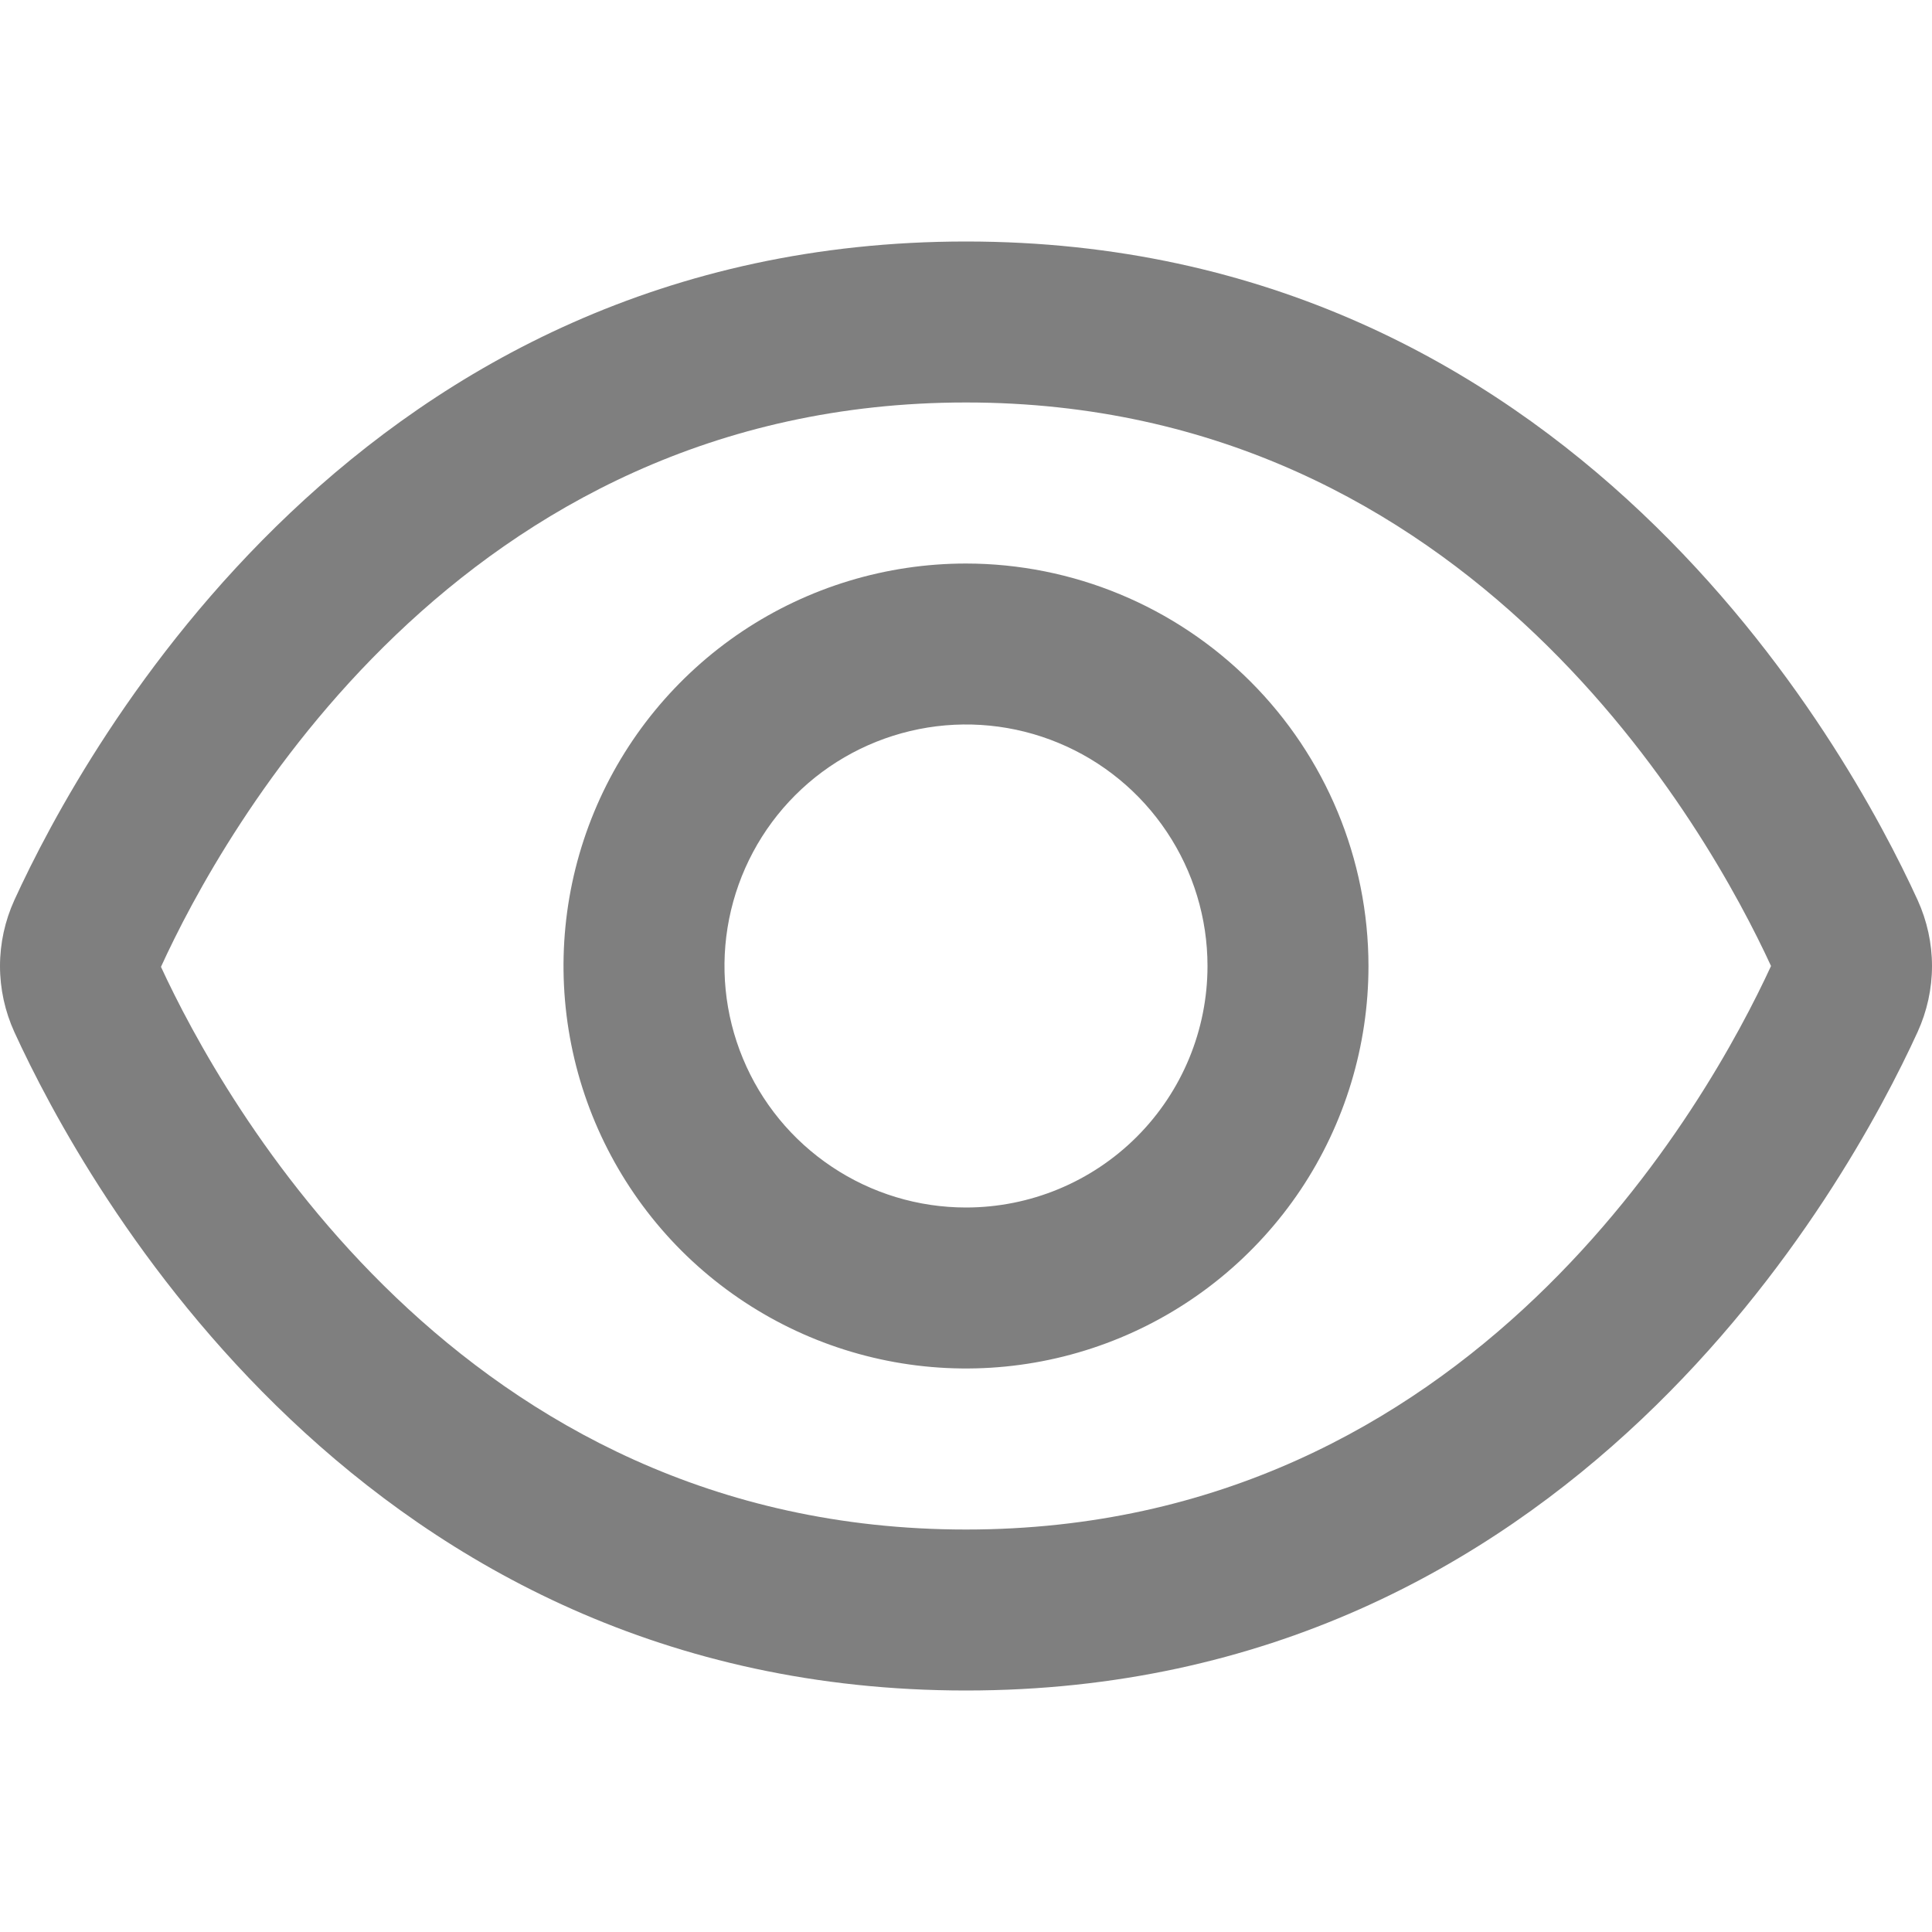 <svg width="25" height="25" viewBox="0 0 25 25" fill="none" xmlns="http://www.w3.org/2000/svg">
<g opacity="0.5">
<path d="M24.814 11.647C23.899 9.647 20.312 3.125 12.5 3.125C4.688 3.125 1.101 9.647 0.186 11.647C0.064 11.915 0 12.206 0 12.501C0 12.796 0.064 13.087 0.186 13.355C1.101 15.353 4.688 21.875 12.5 21.875C20.312 21.875 23.899 15.353 24.814 13.353C24.936 13.085 25 12.794 25 12.5C25 12.206 24.936 11.915 24.814 11.647ZM12.5 19.792C5.93 19.792 2.865 14.202 2.083 12.511C2.865 10.798 5.93 5.208 12.5 5.208C19.054 5.208 22.121 10.774 22.917 12.5C22.121 14.226 19.054 19.792 12.5 19.792Z" fill="black"/>
<path d="M12.5 7.292C11.47 7.292 10.463 7.597 9.606 8.169C8.75 8.742 8.082 9.555 7.688 10.507C7.294 11.459 7.191 12.506 7.392 13.516C7.593 14.526 8.089 15.454 8.817 16.183C9.546 16.911 10.474 17.407 11.484 17.608C12.494 17.809 13.541 17.706 14.493 17.312C15.445 16.918 16.258 16.25 16.831 15.394C17.403 14.537 17.708 13.53 17.708 12.5C17.707 11.119 17.157 9.795 16.181 8.819C15.205 7.843 13.881 7.293 12.5 7.292ZM12.5 15.625C11.882 15.625 11.278 15.442 10.764 15.098C10.25 14.755 9.849 14.267 9.613 13.696C9.376 13.125 9.314 12.496 9.435 11.89C9.556 11.284 9.853 10.727 10.29 10.29C10.727 9.853 11.284 9.556 11.89 9.435C12.496 9.314 13.125 9.376 13.696 9.613C14.267 9.849 14.755 10.25 15.098 10.764C15.442 11.278 15.625 11.882 15.625 12.5C15.625 13.329 15.296 14.124 14.71 14.71C14.124 15.296 13.329 15.625 12.5 15.625Z" fill="black"/>
</g>
</svg>
